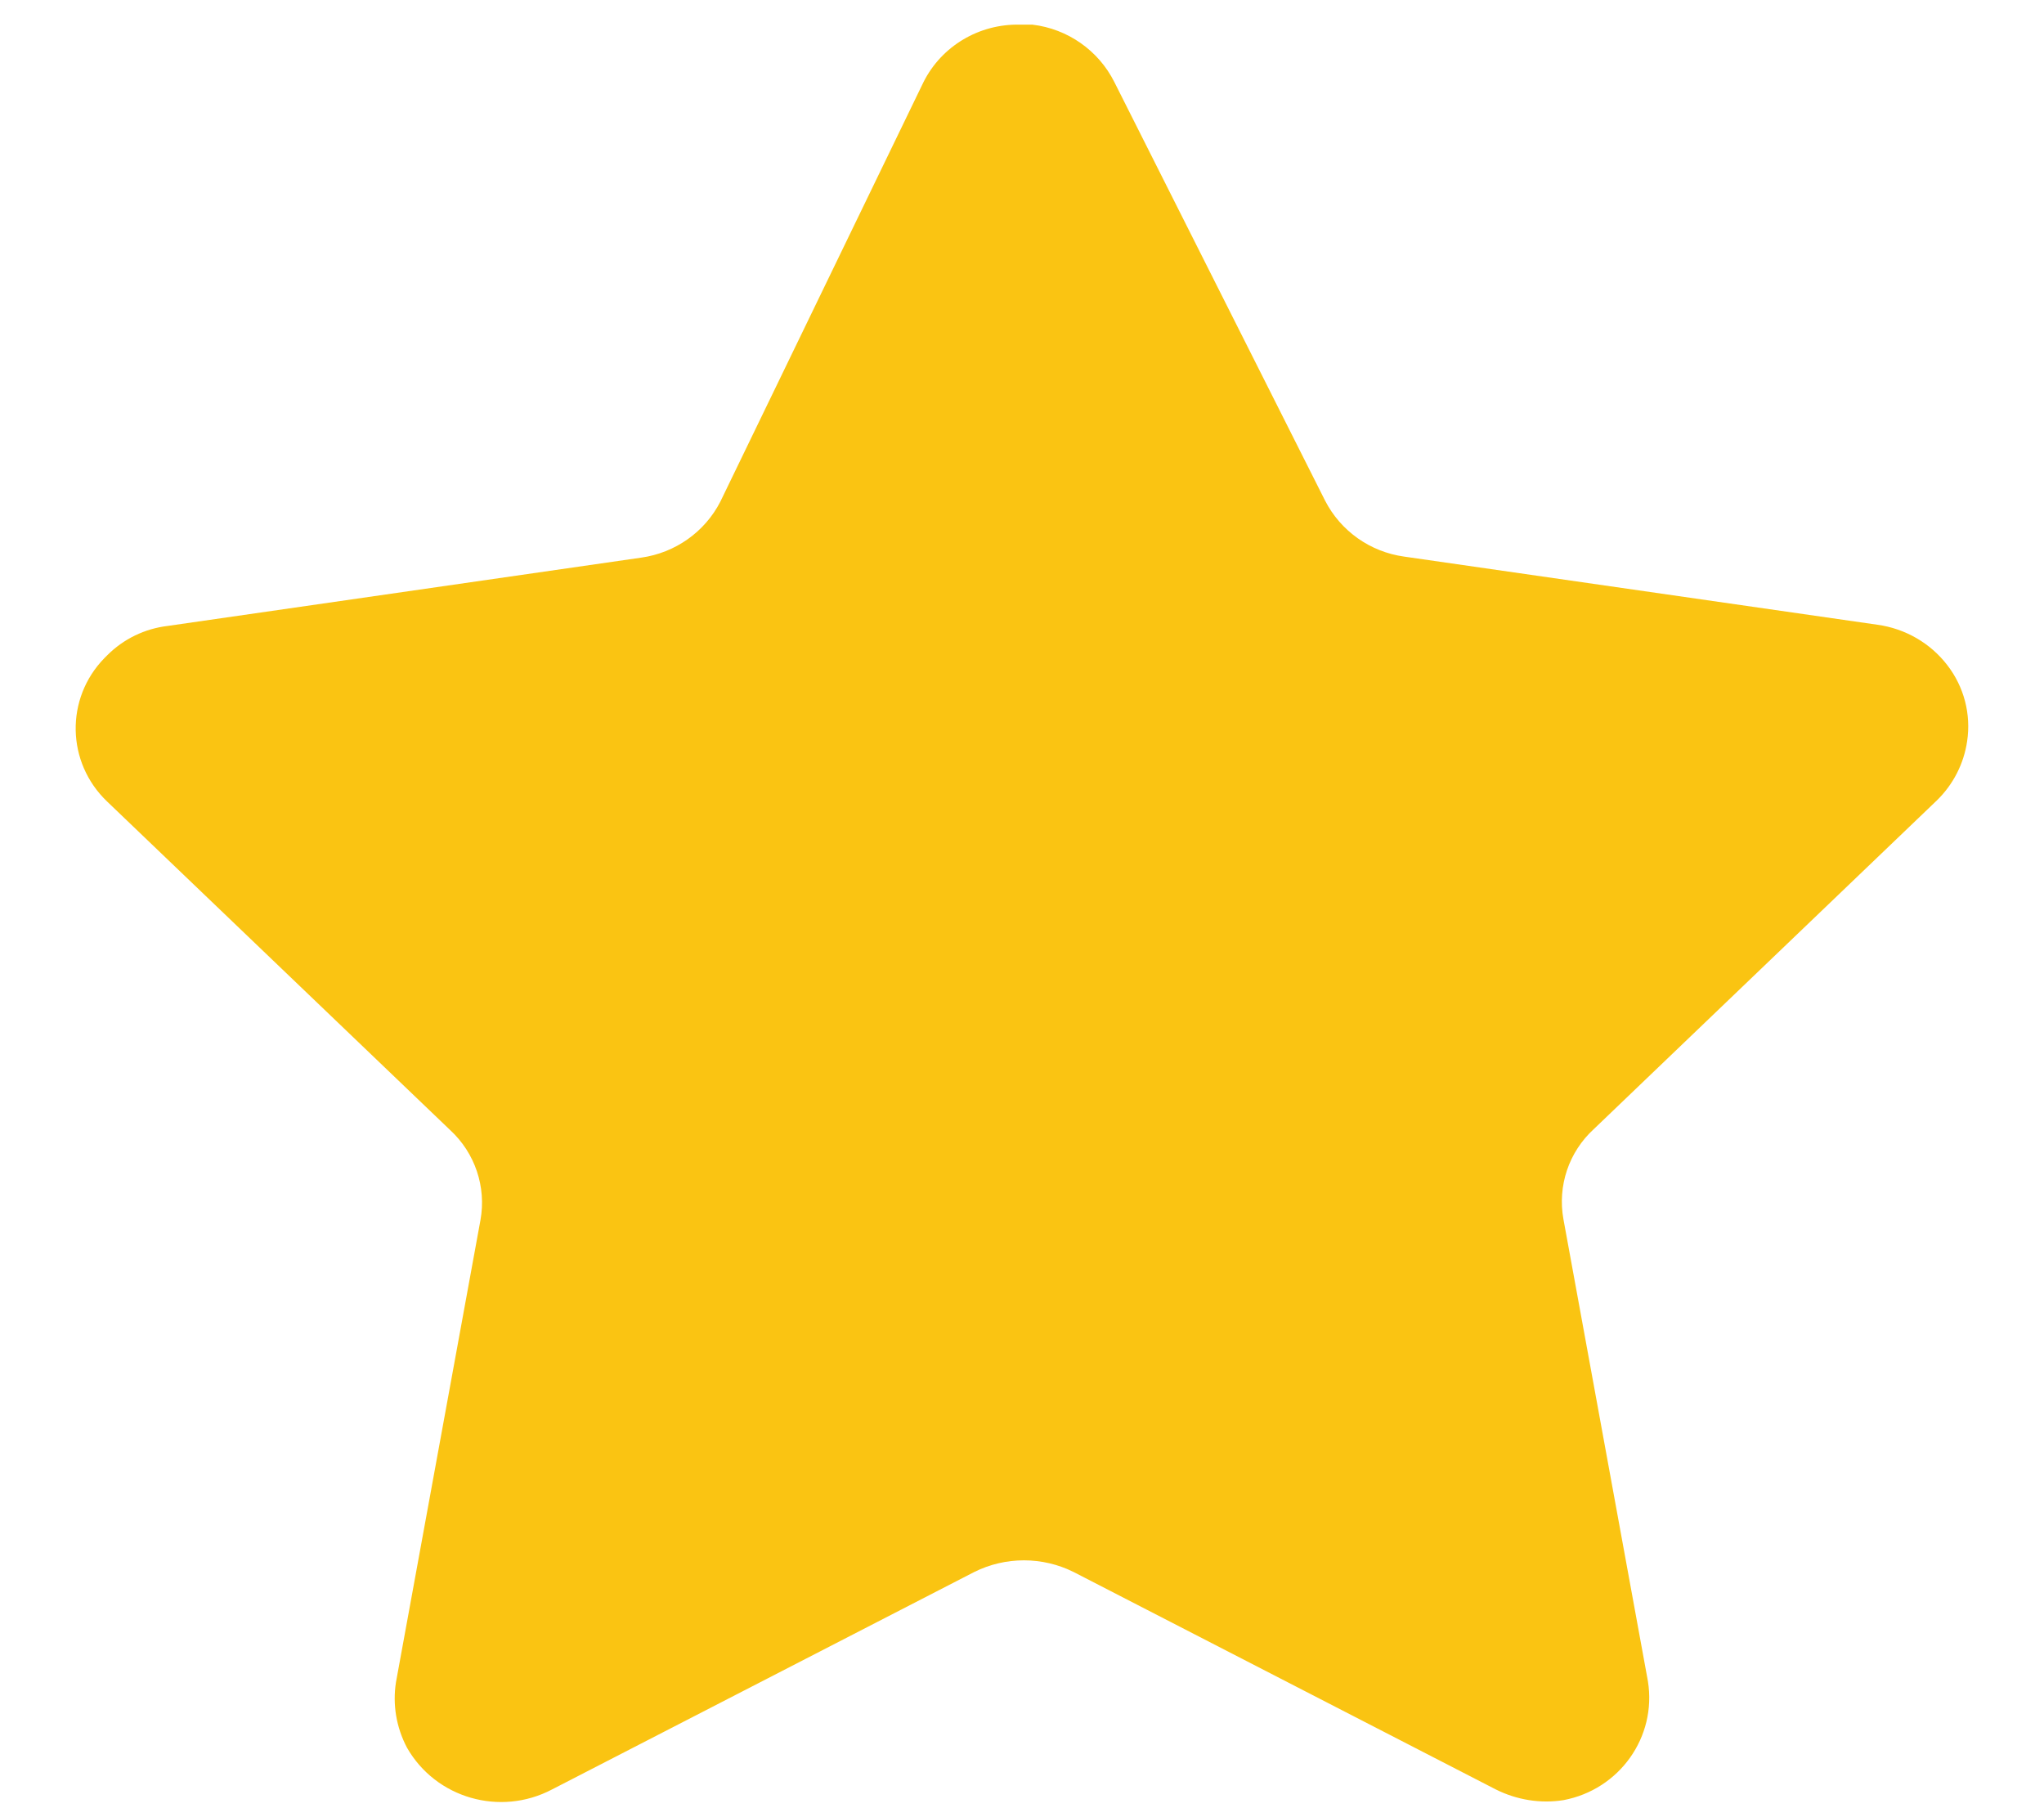 <svg width="18" height="16" viewBox="0 0 18 16" fill="none" xmlns="http://www.w3.org/2000/svg">
<path d="M9.813 0.722L11.669 4.408C11.806 4.675 12.066 4.86 12.367 4.901L16.535 5.501C16.778 5.535 16.999 5.662 17.148 5.856C17.296 6.047 17.359 6.289 17.323 6.527C17.294 6.725 17.2 6.908 17.056 7.048L14.036 9.941C13.815 10.143 13.715 10.442 13.768 10.735L14.512 14.803C14.591 15.294 14.262 15.757 13.768 15.85C13.565 15.882 13.357 15.848 13.173 15.756L9.456 13.842C9.18 13.704 8.854 13.704 8.578 13.842L4.861 15.756C4.404 15.996 3.838 15.833 3.584 15.388C3.49 15.21 3.456 15.008 3.487 14.812L4.231 10.743C4.284 10.451 4.183 10.151 3.963 9.949L0.943 7.057C0.584 6.714 0.573 6.15 0.919 5.795C0.926 5.787 0.935 5.779 0.943 5.771C1.087 5.626 1.275 5.535 1.478 5.511L5.646 4.91C5.946 4.868 6.207 4.684 6.344 4.416L8.133 0.722C8.292 0.406 8.622 0.209 8.981 0.217H9.092C9.403 0.254 9.674 0.445 9.813 0.722Z" fill="#FAC412"/>
</svg>
